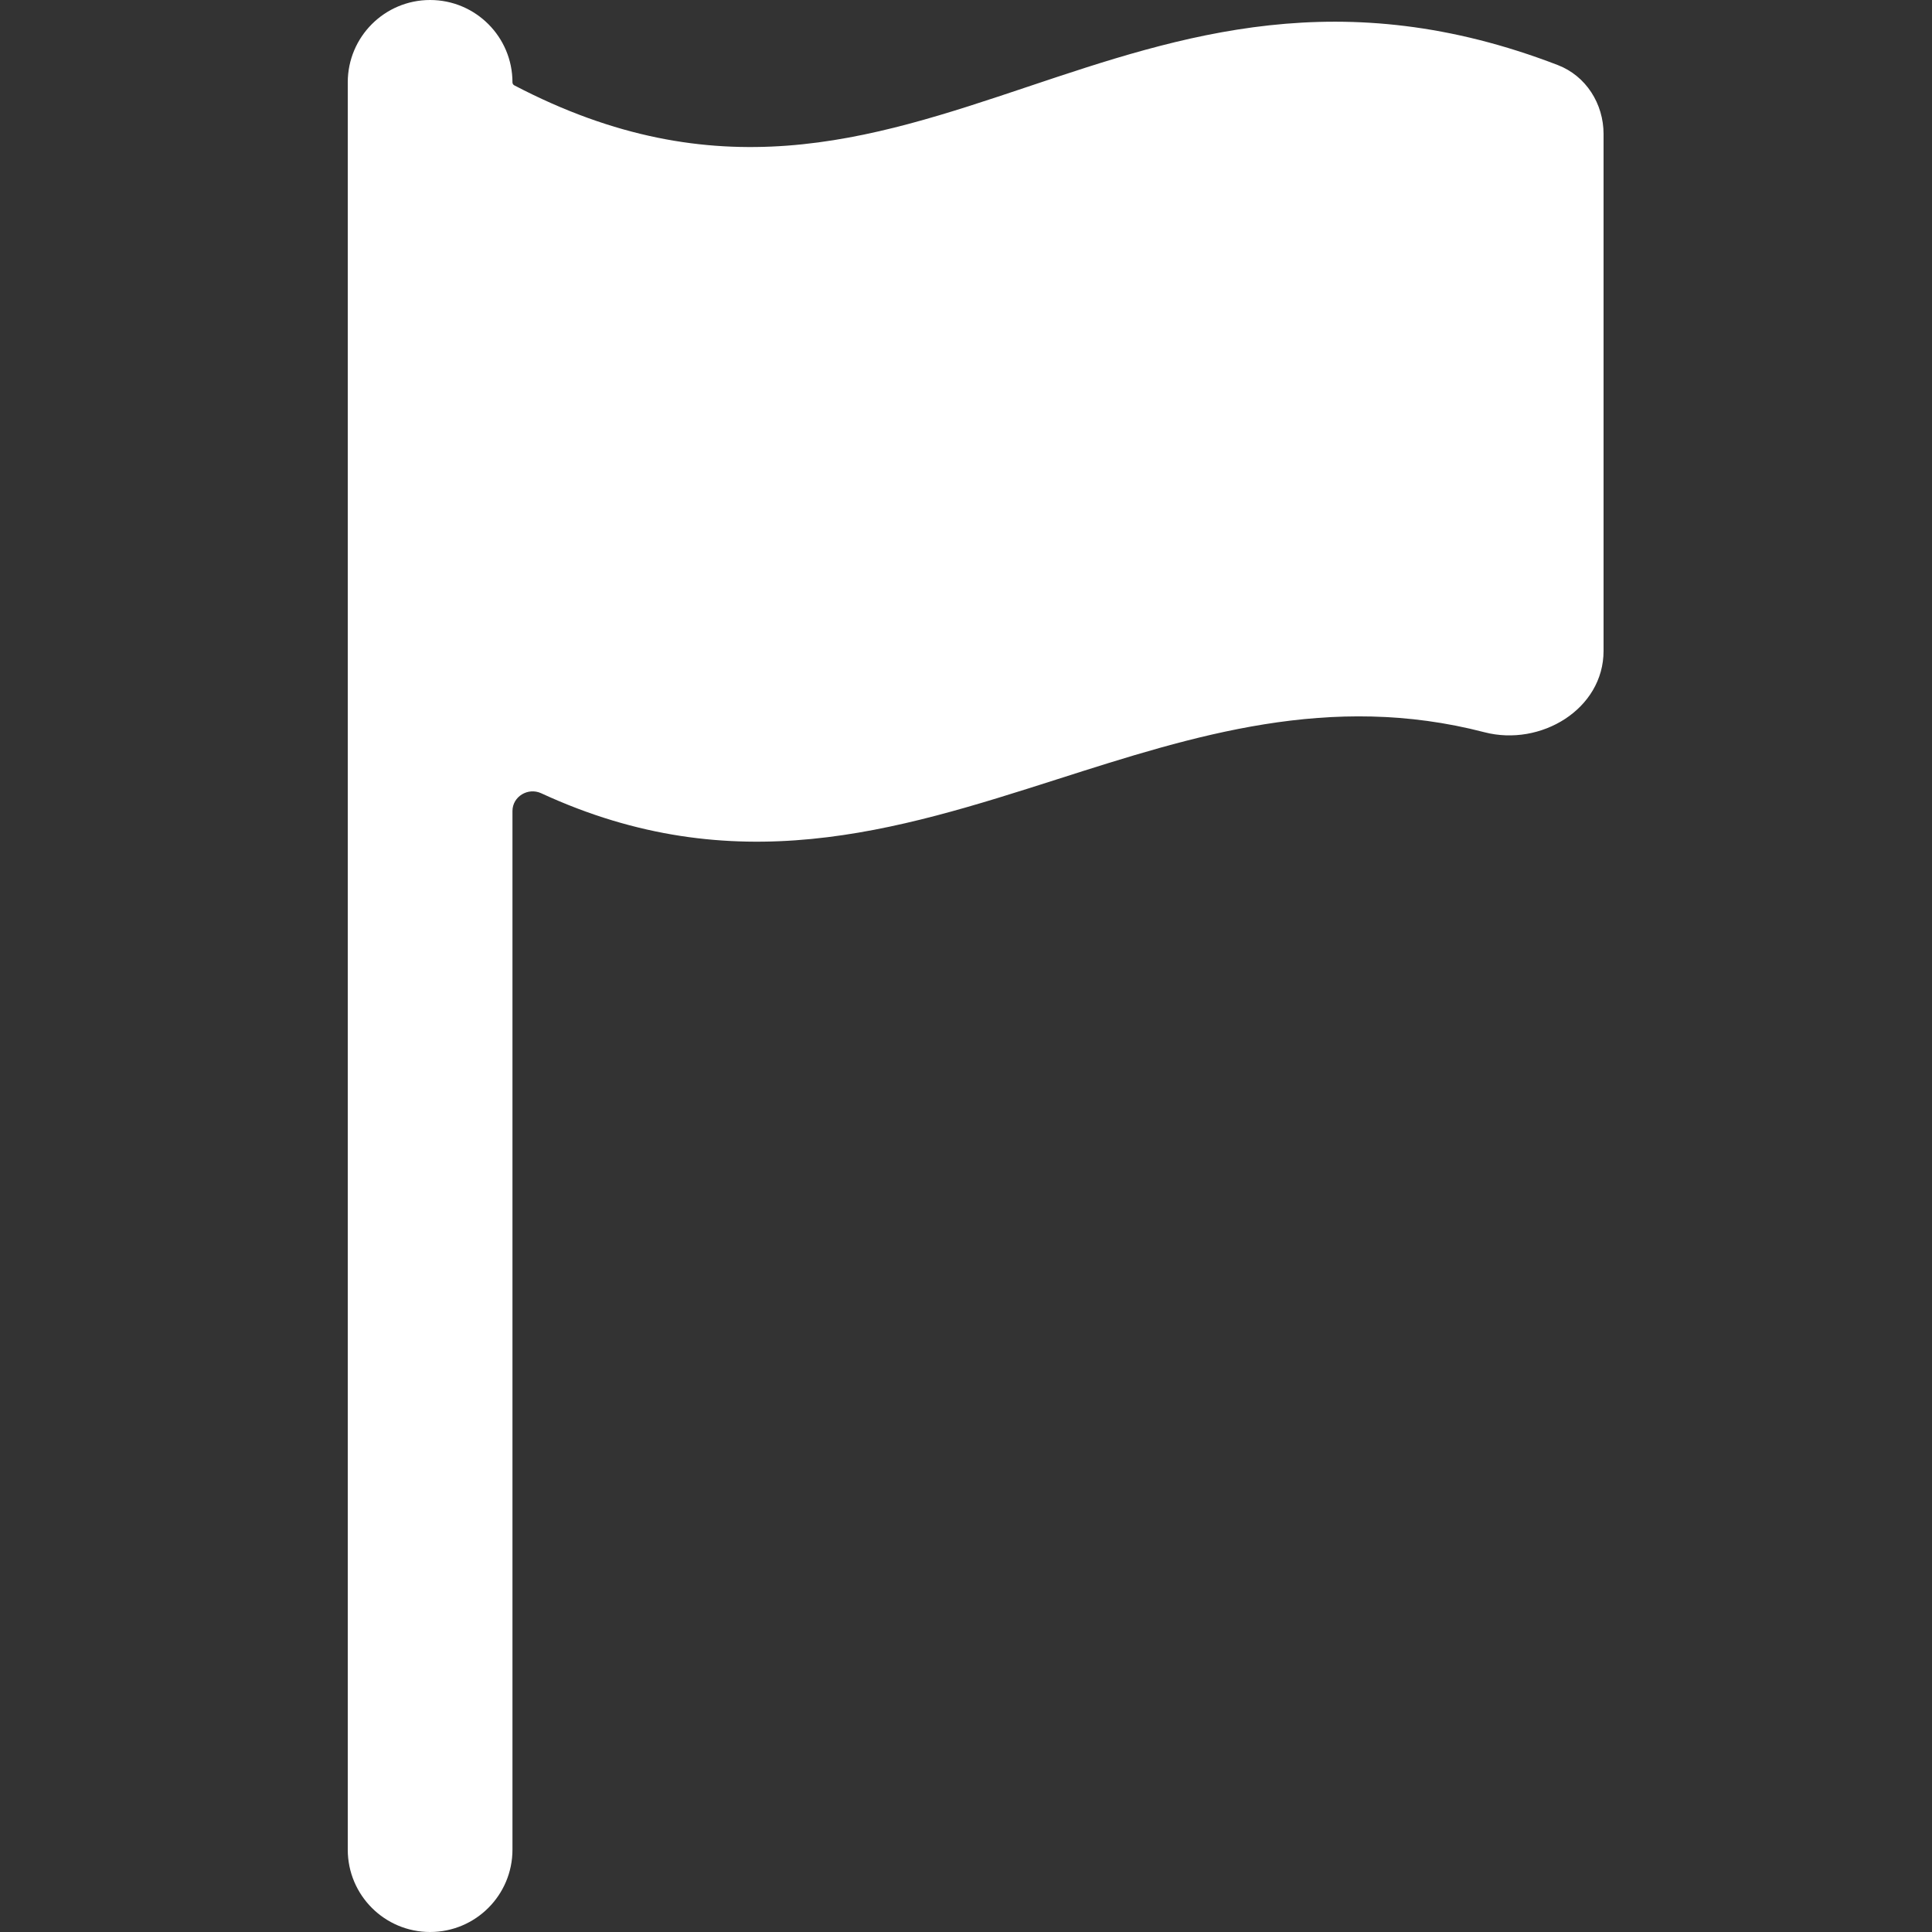<svg width="100" height="100" viewBox="0 0 100 100" fill="none" xmlns="http://www.w3.org/2000/svg">
<rect x="0" y="0" width="100" height="100" fill="#333333" stroke="none"/>
<path fill-rule="evenodd" clip-rule="evenodd" d="M22.262 0C19.908 0 18 1.908 18 4.262V95.738C18 98.092 19.908 100 22.262 100C24.616 100 26.525 98.092 26.525 95.738V41.98C26.525 41.227 27.33 40.743 28.014 41.059C38.006 45.676 46.384 42.999 54.762 40.322C61.801 38.073 68.84 35.824 76.836 37.901C79.75 38.657 83 36.703 83 33.691V6.934C83 5.37 82.092 3.93 80.632 3.368C69.427 -0.947 61.157 1.824 53.207 4.486C44.97 7.246 37.077 9.89 26.619 4.417C26.562 4.387 26.525 4.327 26.525 4.262C26.525 1.908 24.616 0 22.262 0Z" fill="white"/>
</svg>
